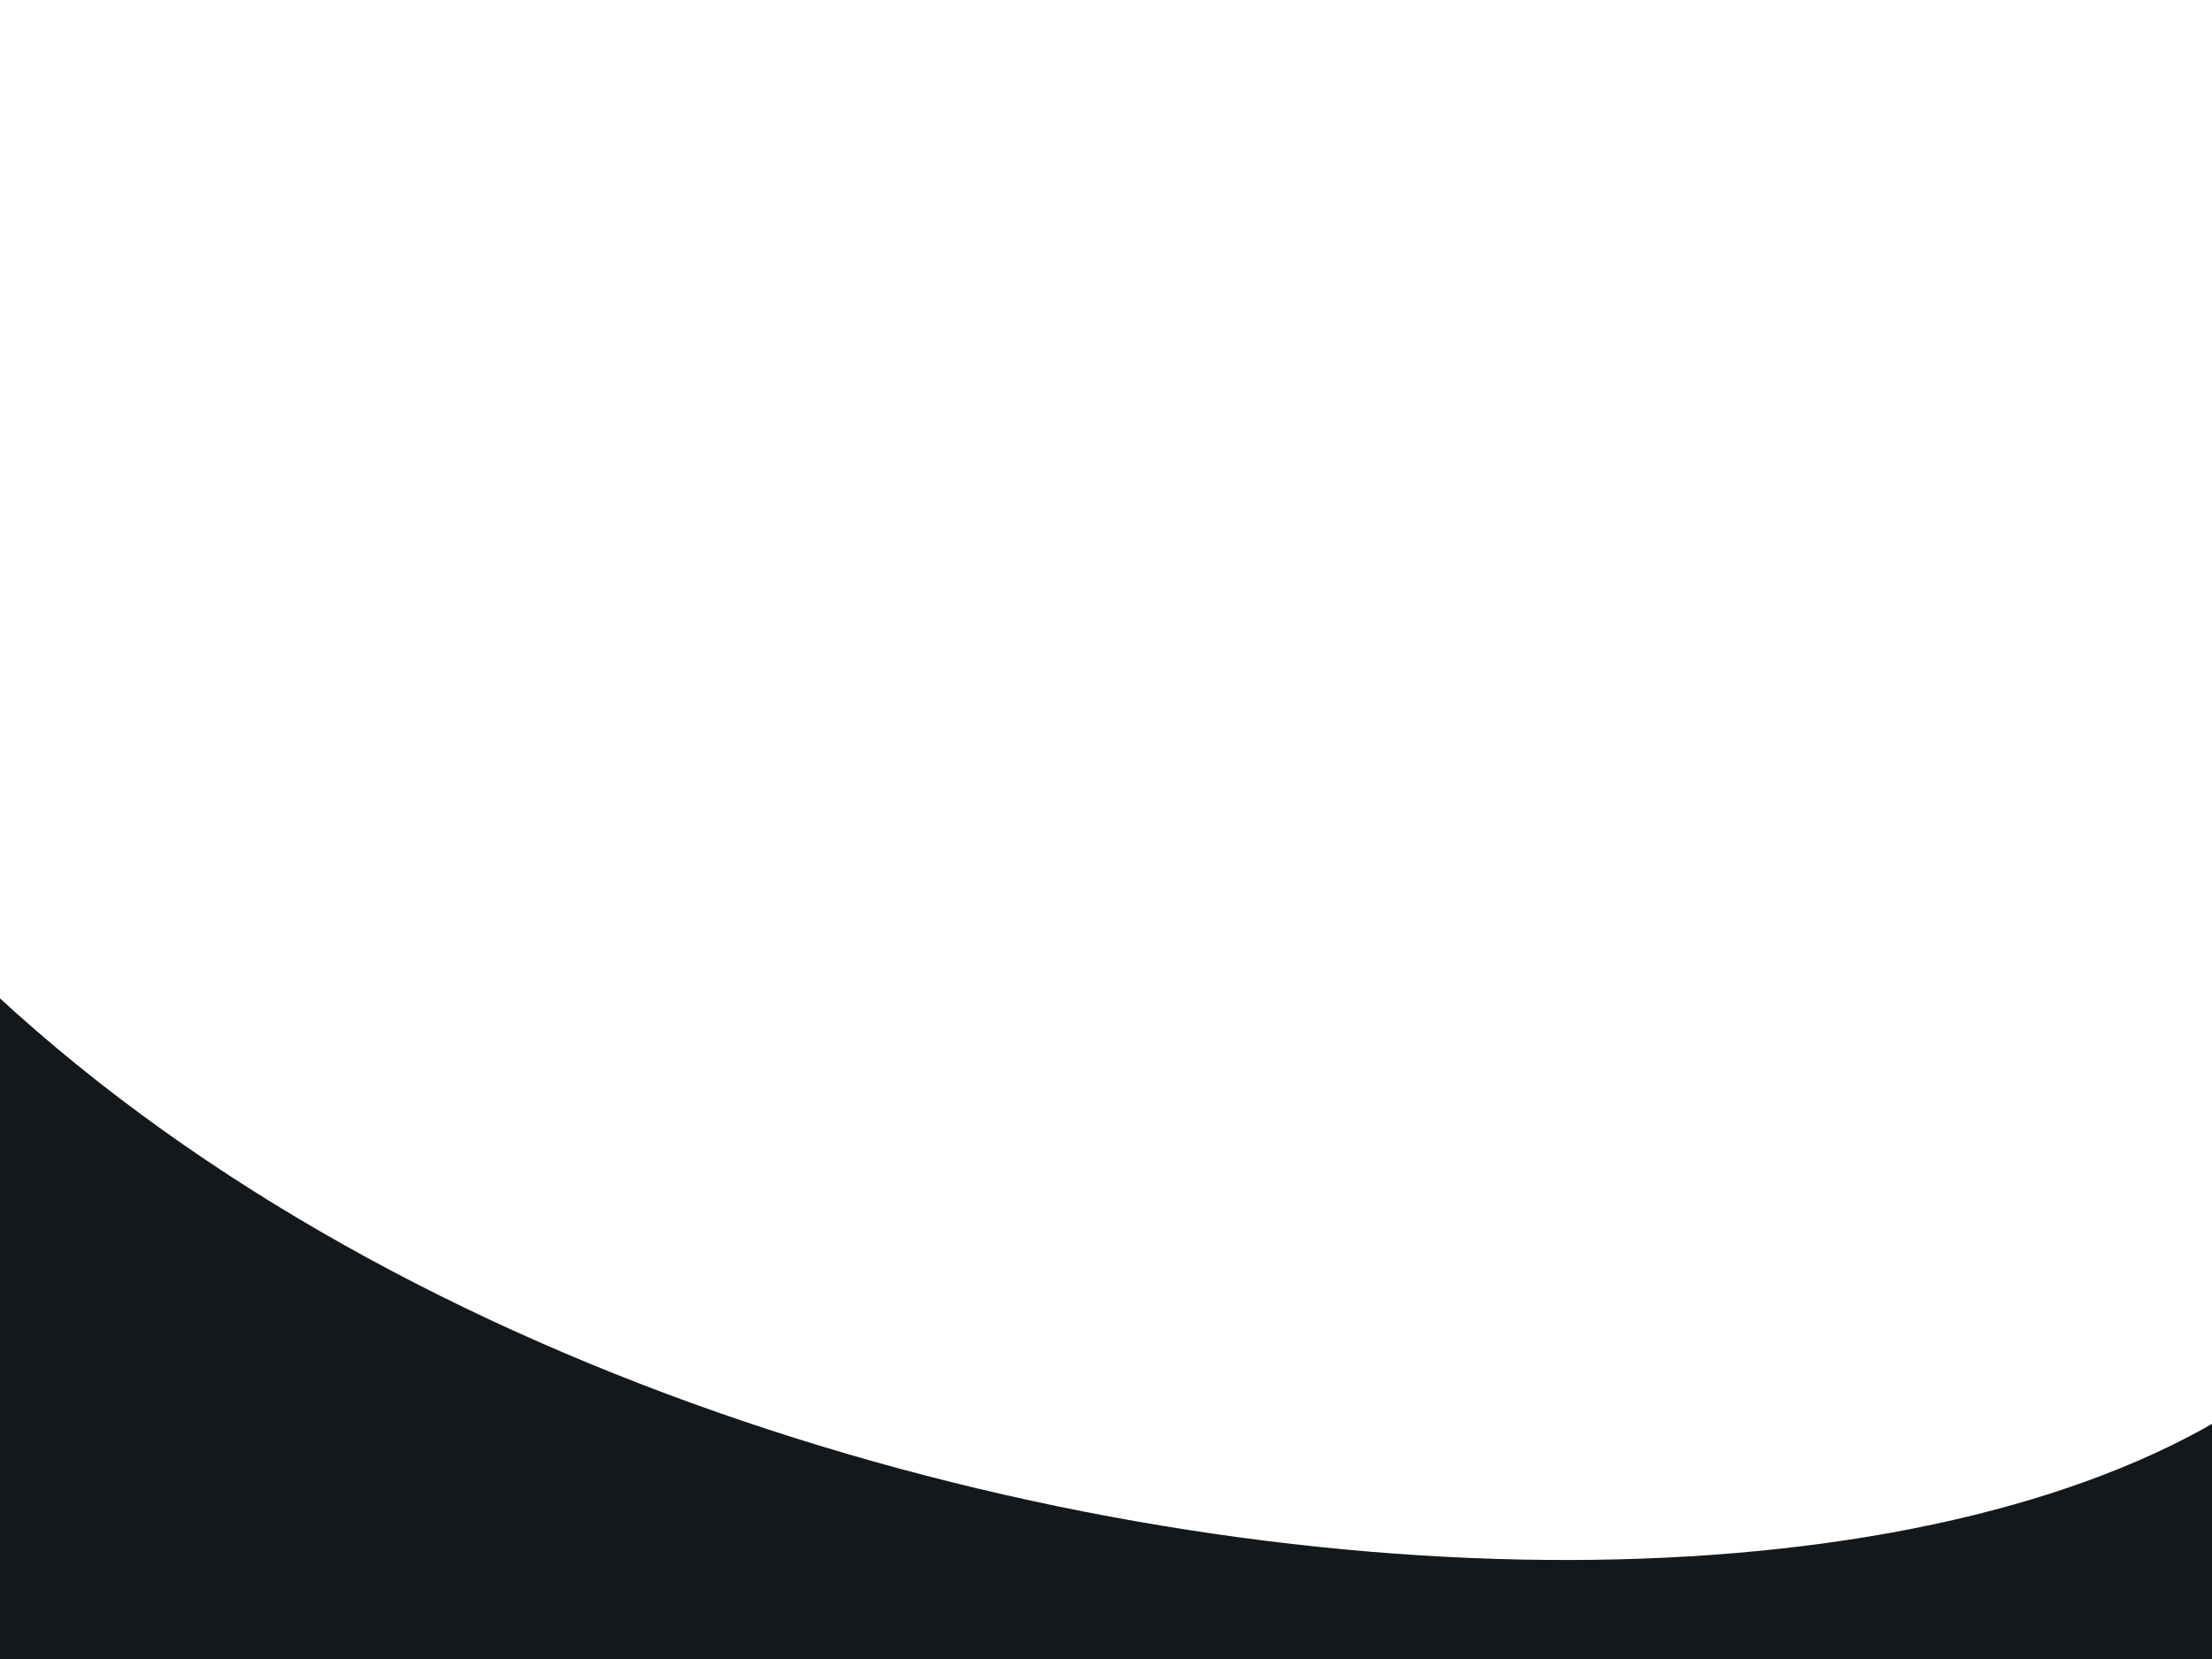 <svg xmlns="http://www.w3.org/2000/svg" xmlns:xlink="http://www.w3.org/1999/xlink" width="1600" height="1200" version="1.1" style=""><rect id="backgroundrect" width="100%" height="100%" x="0" y="0" fill="none" stroke="none"/>
    <g class="currentLayer" style="" id="Patterns" stroke="none" stroke-width="1" fill="none" fill-rule="evenodd">
        <path fill="#14181B" fill-opacity="1" stroke="none" stroke-width="2" stroke-dasharray="none" stroke-linejoin="round" stroke-linecap="butt" stroke-dashoffset="" fill-rule="nonzero" opacity="1" marker-start="" marker-mid="" marker-end="" id="svg_14" d="M-602.439,1295.87L-252.857,1005.81C432.921,1419.587 1625.576,852.49 1637.354,398.935C1652.585,153.349 1423.825,0.442 1434.287,-224.272L1547.143,-264.19L2260.061,657.298L-334.096,2321.355L-1170.07,767.832C-1143.403,587.832 516.923,1395.84 -602.439,1295.87z" style="color: rgb(0, 0, 0);" class="" transform="rotate(31.388 750.476,809.143) "/><path fill="#4a90d6" fill-opacity="1" stroke="#222222" stroke-opacity="1" stroke-width="2" stroke-dasharray="none" stroke-linejoin="round" stroke-linecap="butt" stroke-dashoffset="" fill-rule="nonzero" opacity="1" marker-start="" marker-mid="" marker-end="" id="svg_16" d="M-566.667,1680 " style="color: rgb(0, 0, 0);"/>
    </g>
</svg>
